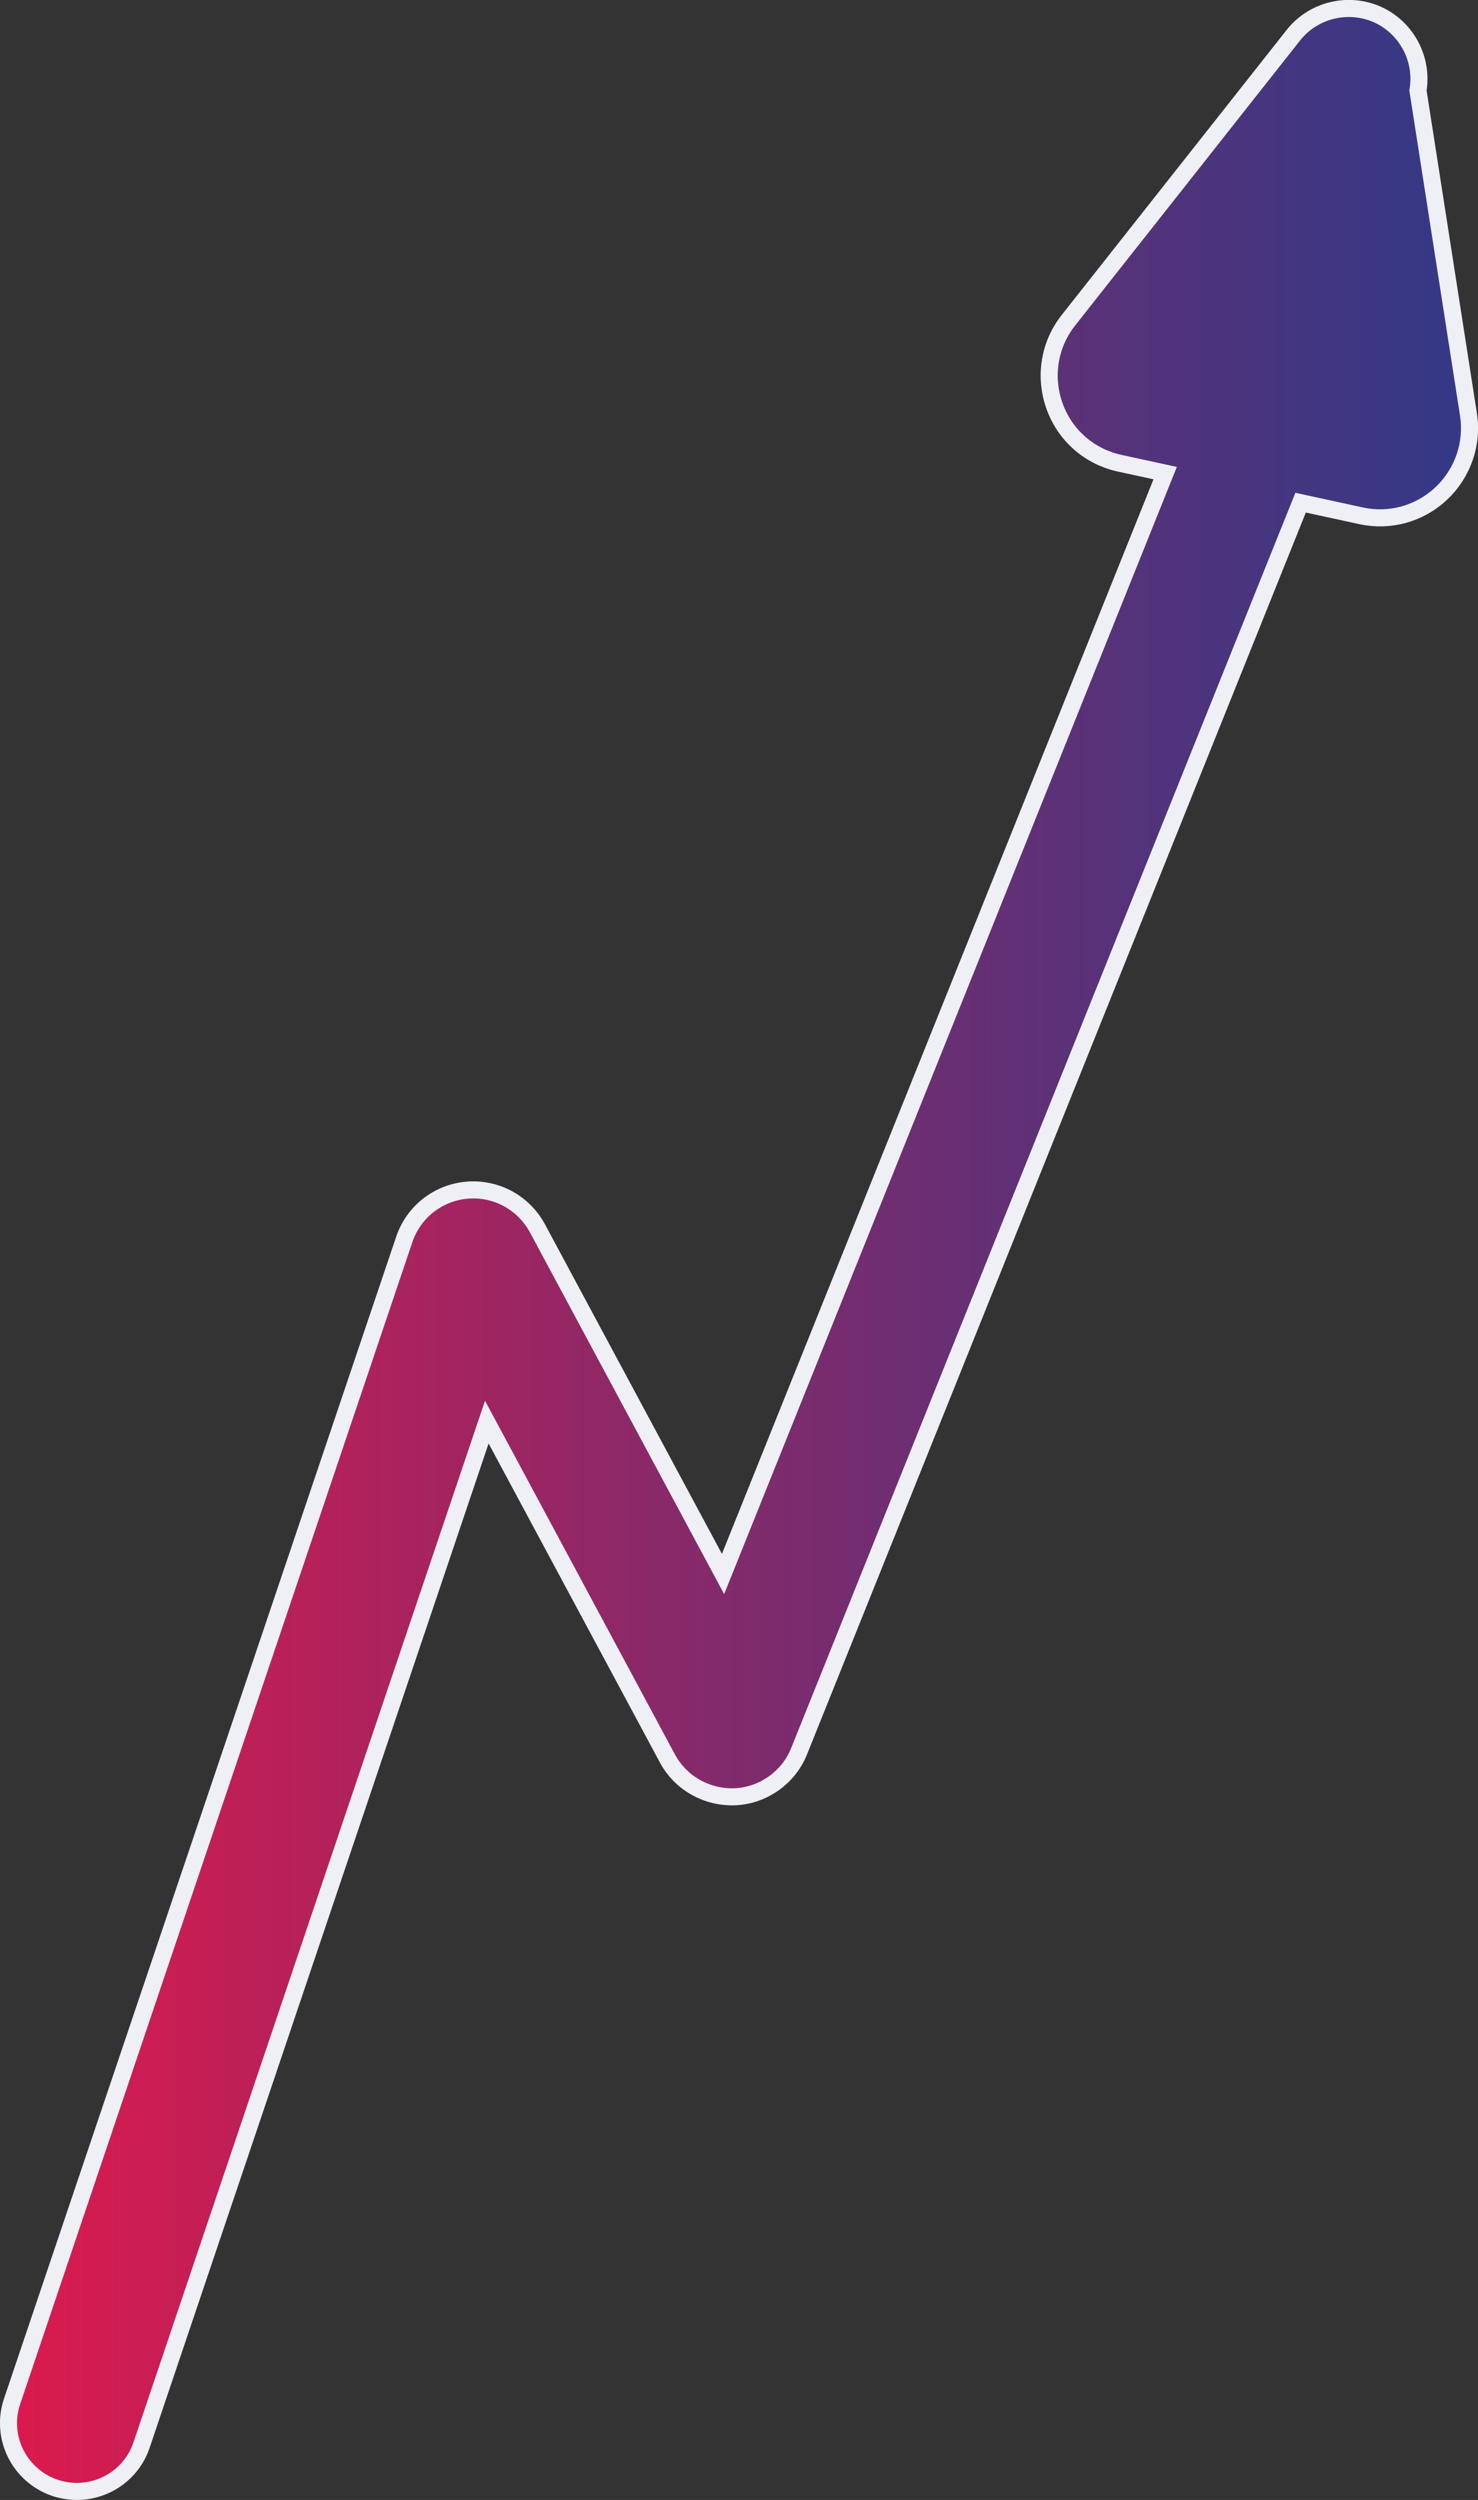 <?xml version="1.0" encoding="UTF-8"?>
<svg id="Capa_2" data-name="Capa 2" xmlns="http://www.w3.org/2000/svg" xmlns:xlink="http://www.w3.org/1999/xlink" viewBox="0 0 86.65 146.47">
  <rect x="0" y="0" width="86.65" height="146.47" fill="#333333" stroke="none"/>
  <defs>
    <style>
      .cls-1 {
        fill: url(#Degradado_sin_nombre_336);
        stroke: #eef0f6;
        stroke-miterlimit: 10;
      }
    </style>
    <linearGradient id="Degradado_sin_nombre_336" data-name="Degradado sin nombre 336" x1="-282.93" y1="257.03" x2="-197.28" y2="257.03" gradientTransform="translate(283.43 -183.79)" gradientUnits="userSpaceOnUse">
      <stop offset="0" stop-color="#dc1a4d"/>
      <stop offset=".42" stop-color="#8e2867"/>
      <stop offset=".82" stop-color="#4c347d"/>
      <stop offset="1" stop-color="#333986"/>
    </linearGradient>
  </defs>
  <g id="Capa_1-2" data-name="Capa 1">
    <path class="cls-1" d="m4.5,145.97c-.42,0-.86-.07-1.28-.21-2.09-.71-3.22-2.98-2.51-5.07l22.99-68.07c.54-1.61,1.99-2.75,3.69-2.89,1.71-.14,3.31.74,4.12,2.24l10.88,20.25,25.92-64.5-2.67-.58c-1.78-.39-3.21-1.64-3.82-3.36-.61-1.71-.31-3.59.82-5.02l13.18-16.69c.04-.06.09-.11.14-.17,1.23-1.4,3.28-1.81,4.96-.97,1.62.82,2.51,2.61,2.21,4.37l2.96,18.98c.27,1.71-.33,3.44-1.59,4.63-1.26,1.19-3.02,1.68-4.71,1.31l-3.54-.77-29.4,73.15c-.61,1.53-2.08,2.58-3.72,2.67-1.66.08-3.22-.79-4-2.24l-10.59-19.71-20.24,59.93c-.56,1.67-2.12,2.72-3.79,2.72Z"/>
  </g>
</svg>